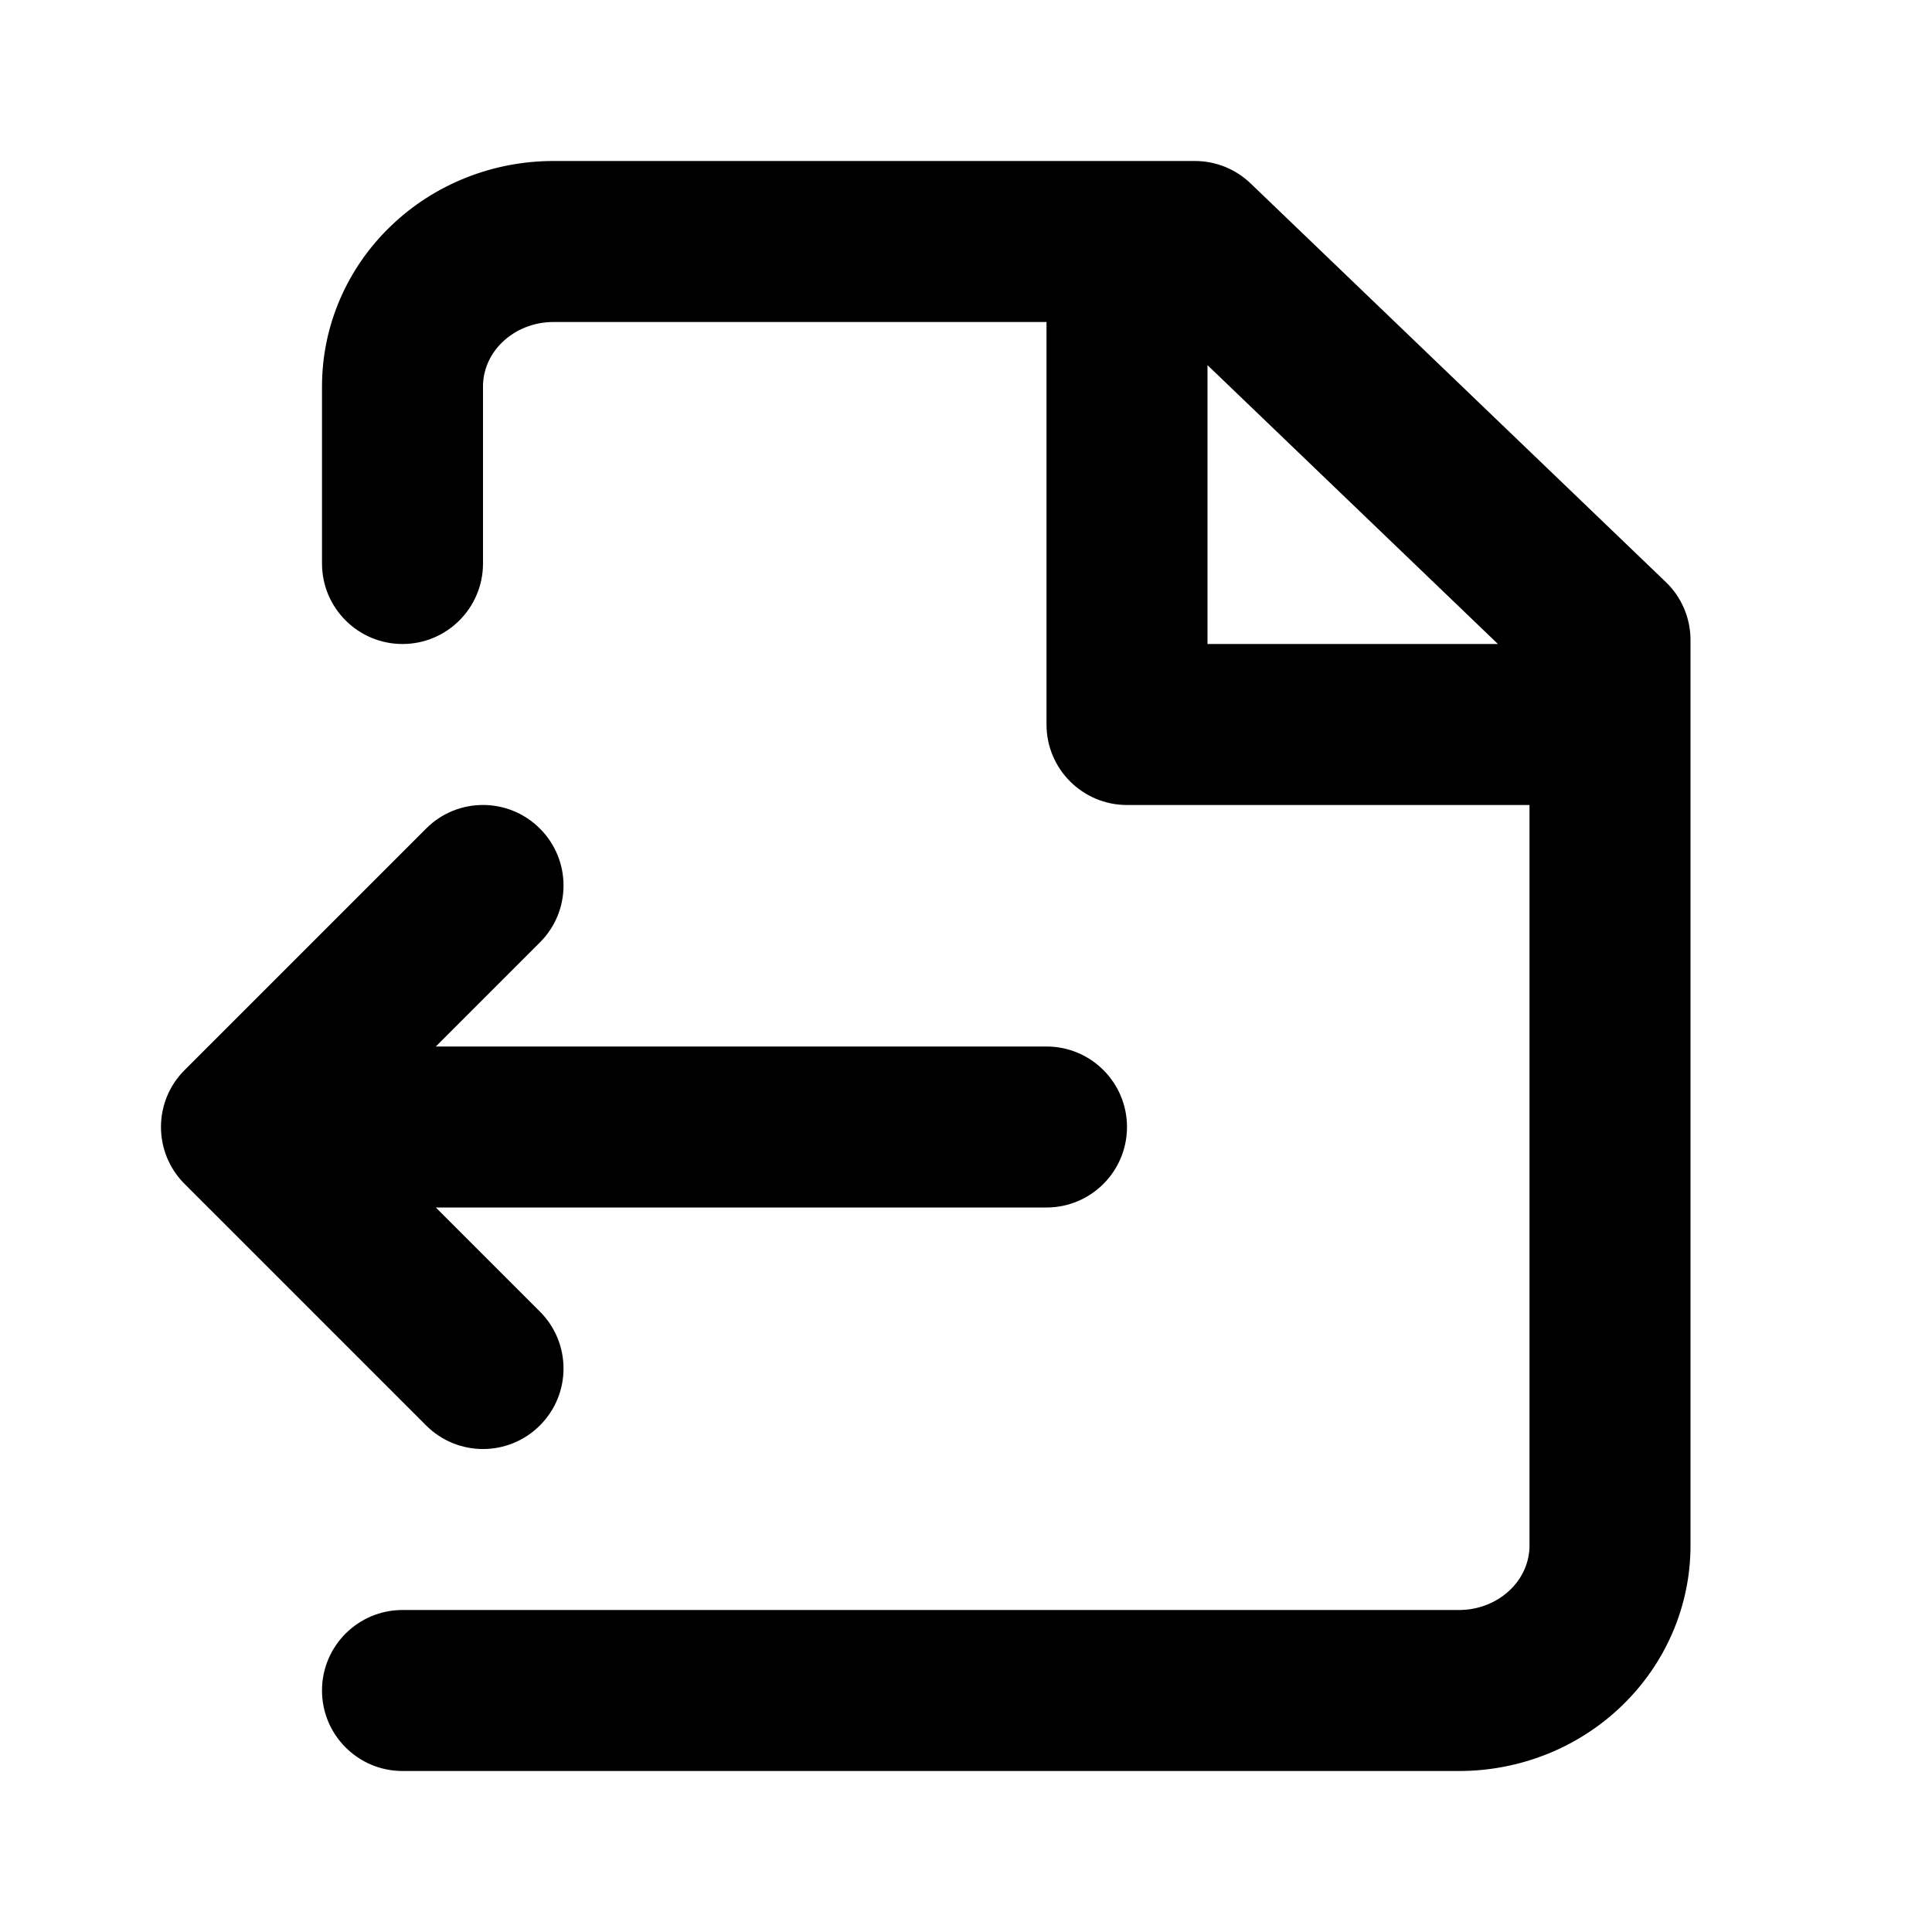 <svg width="24" height="24" viewBox="0 0 24 24" fill="none" xmlns="http://www.w3.org/2000/svg">
<path fill-rule="evenodd" clip-rule="evenodd" d="M6.875 2C6.125 2 5.399 2.285 4.857 2.806C4.313 3.327 4 4.044 4 4.8V7C4 7.552 4.448 8 5 8C5.552 8 6 7.552 6 7V4.8C6 4.601 6.082 4.402 6.242 4.249C6.403 4.094 6.63 4 6.875 4H13V9C13 9.552 13.448 10 14 10H19V19.2C19 19.399 18.918 19.598 18.758 19.751C18.597 19.906 18.37 20 18.125 20H5C4.448 20 4 20.448 4 21C4 21.552 4.448 22 5 22H18.125C18.875 22 19.601 21.715 20.143 21.194C20.687 20.672 21 19.956 21 19.2V7.95C21 7.678 20.889 7.417 20.692 7.229L15.536 2.279C15.35 2.1 15.102 2 14.844 2H6.875ZM18.608 8L15 4.536V8H18.608Z" fill="black"/>
<path d="M5.414 13L6.707 11.707C7.098 11.317 7.098 10.683 6.707 10.293C6.317 9.902 5.683 9.902 5.293 10.293L2.293 13.293C1.902 13.683 1.902 14.317 2.293 14.707L5.293 17.707C5.683 18.098 6.317 18.098 6.707 17.707C7.098 17.317 7.098 16.683 6.707 16.293L5.414 15H13C13.552 15 14 14.552 14 14C14 13.448 13.552 13 13 13H5.414Z" fill="black"/>
</svg>
